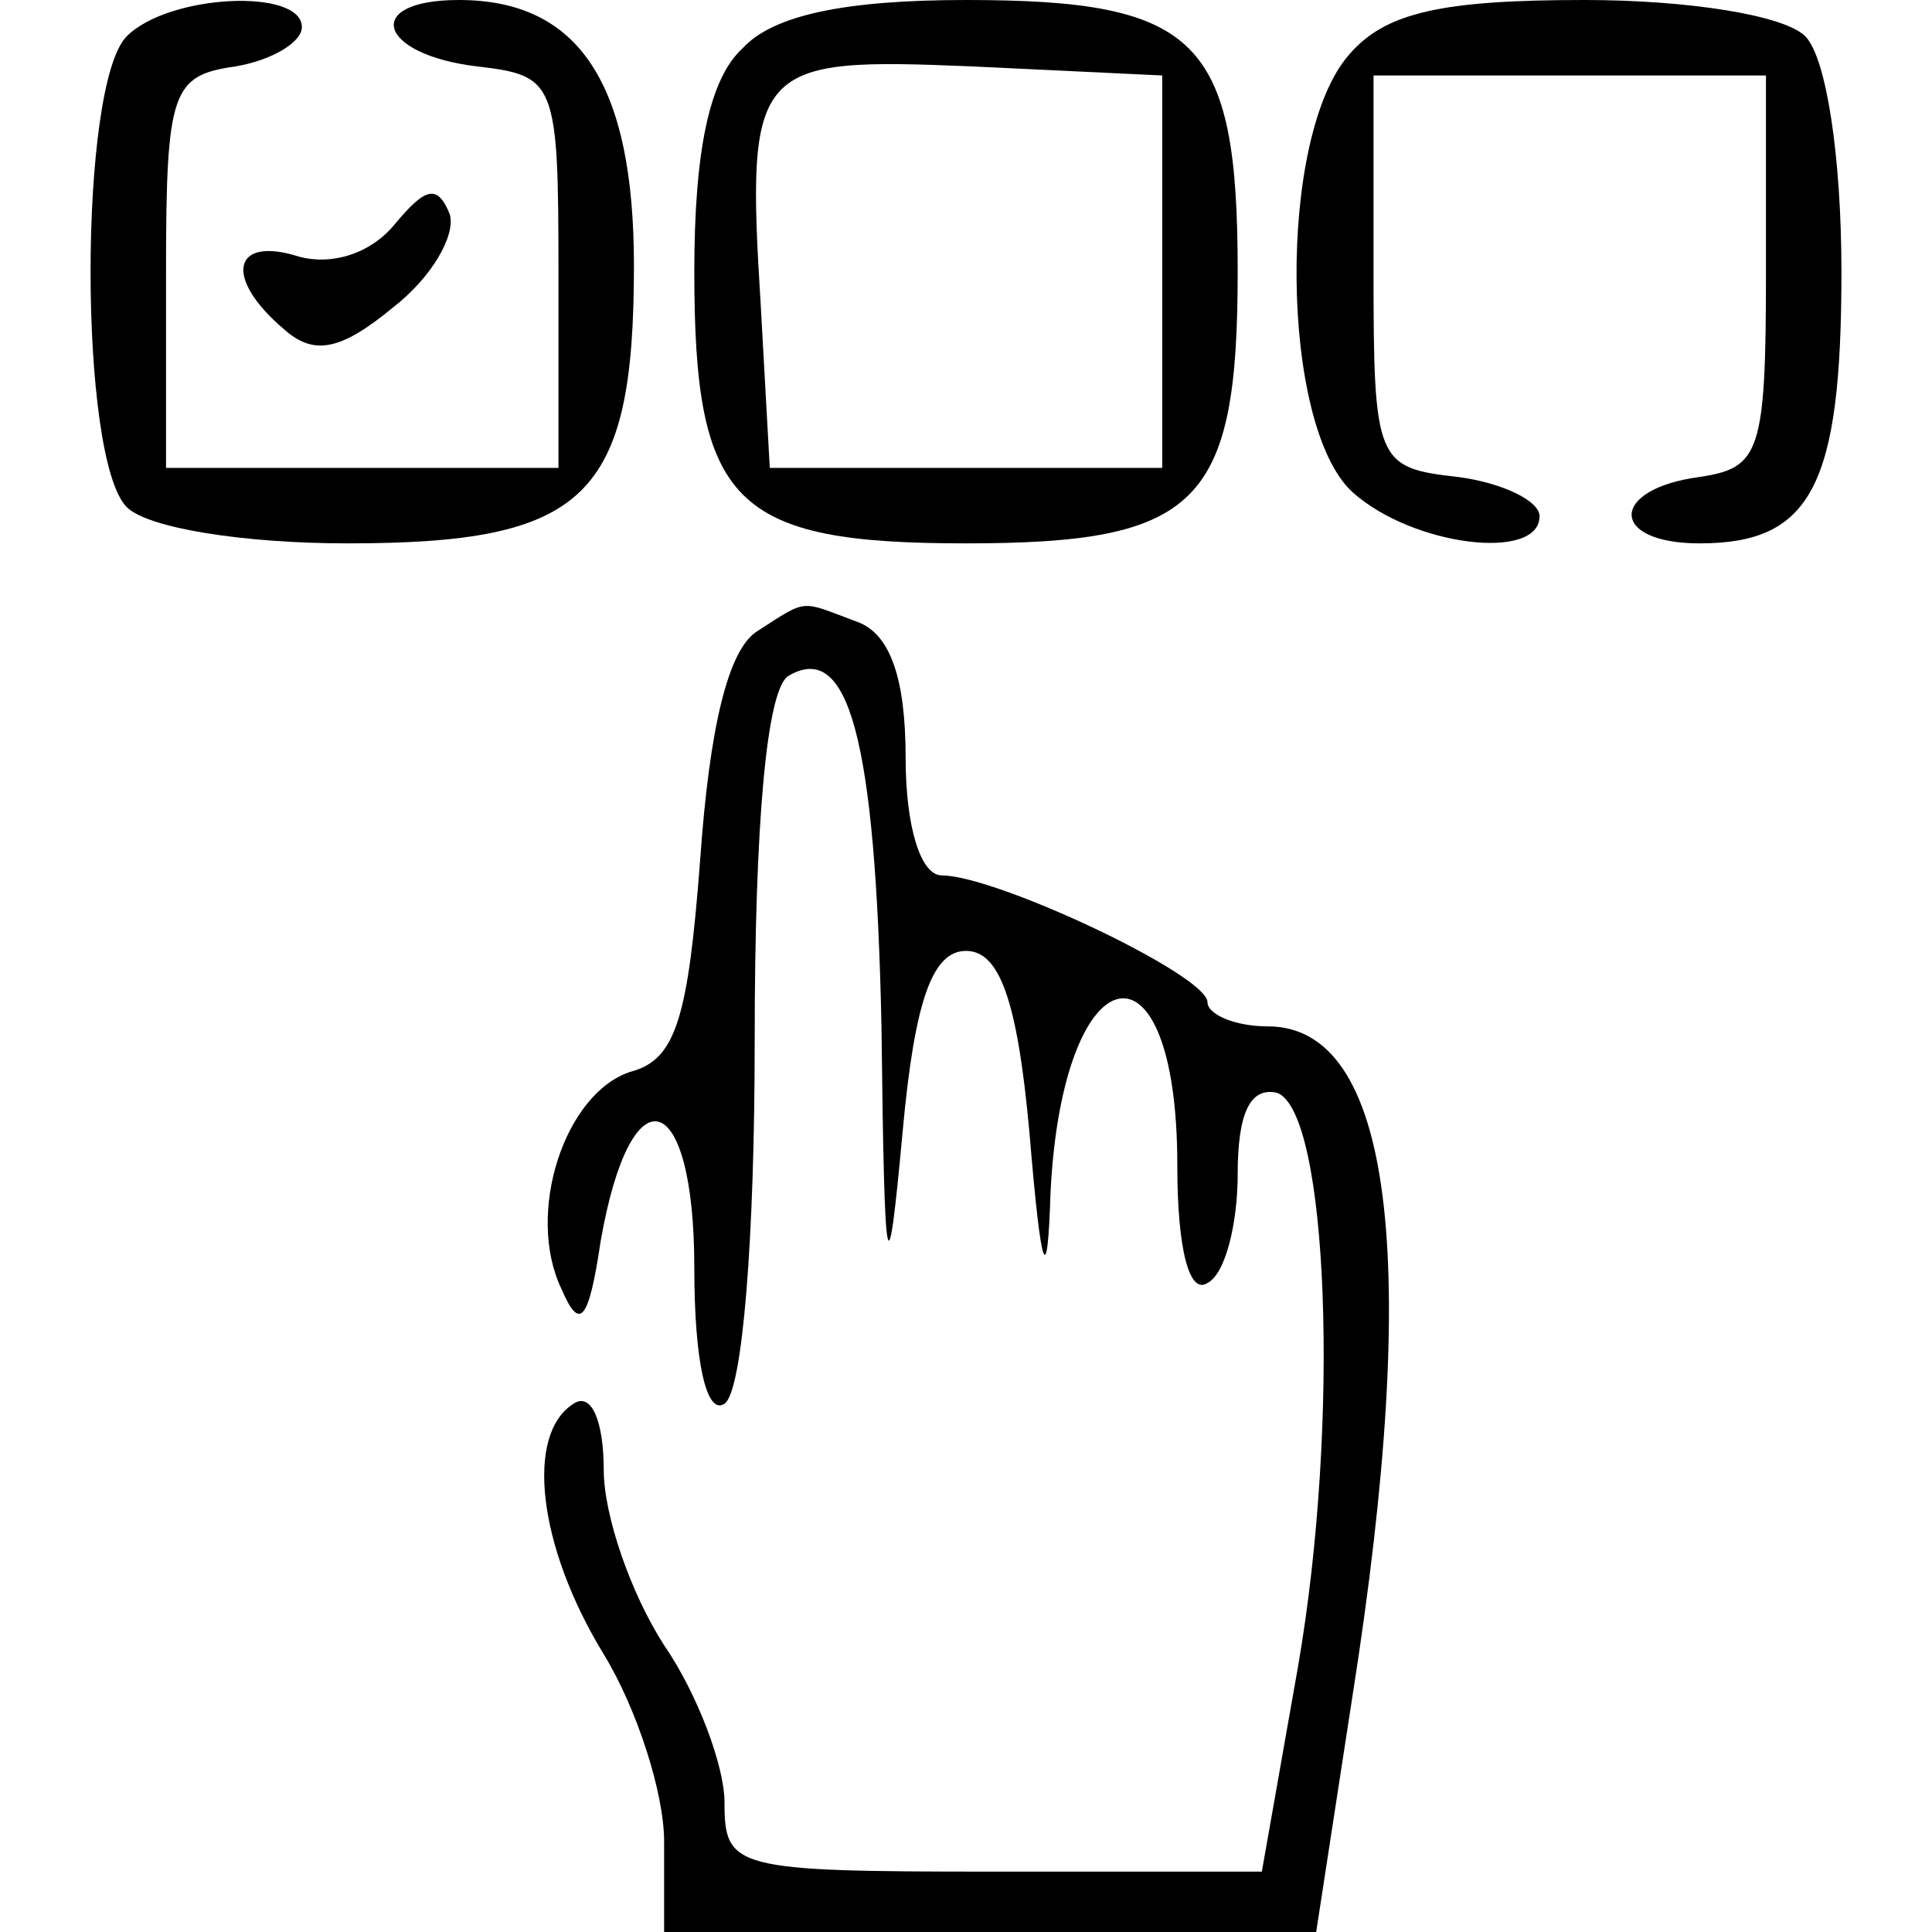 <?xml version="1.0" standalone="no"?>
<!DOCTYPE svg PUBLIC "-//W3C//DTD SVG 20010904//EN"
 "http://www.w3.org/TR/2001/REC-SVG-20010904/DTD/svg10.dtd">
<svg version="1.0" xmlns="http://www.w3.org/2000/svg"
 width="64" height="64" viewBox="0 0 64 64"
 preserveAspectRatio="xMidYMid meet">

<g transform="translate(0,64) scale(0.1,-0.1)"
fill="currentColor" stroke="none">
<path d="M42 628 c-16 -16 -16 -140 0 -156 7 -7 39 -12 73 -12 79 0 95 15 95
92 0 60 -18 88 -58 88 -32 0 -27 -18 6 -22 26 -3 27 -5 27 -68 l0 -65 -65 0
-65 0 0 65 c0 60 2 65 23 68 12 2 22 8 22 13 0 13 -44 11 -58 -3z"/>
<path d="M246 624 c-11 -10 -16 -34 -16 -74 0 -77 13 -90 90 -90 77 0 90 13
90 90 0 77 -13 90 -90 90 -40 0 -64 -5 -74 -16z m139 -74 l0 -65 -65 0 -65 0
-3 54 c-5 80 -2 82 70 79 l63 -3 0 -65z"/>
<path d="M447 622 c-24 -27 -23 -123 1 -145 20 -18 62 -23 62 -8 0 5 -12 11
-27 13 -27 3 -28 5 -28 68 l0 65 65 0 65 0 0 -65 c0 -60 -2 -65 -22 -68 -30
-4 -30 -22 0 -22 37 0 47 19 47 90 0 38 -5 71 -12 78 -7 7 -39 12 -73 12 -47
0 -66 -4 -78 -18z"/>
<path d="M131 566 c-8 -10 -21 -14 -32 -11 -22 7 -25 -7 -5 -24 10 -9 19 -7
36 7 13 10 21 24 19 31 -4 10 -8 9 -18 -3z"/>
<path d="M251 431 c-10 -6 -16 -33 -19 -75 -4 -53 -8 -67 -23 -71 -22 -7 -35
-47 -23 -72 6 -14 9 -11 13 16 10 57 31 51 31 -9 0 -31 4 -49 10 -45 6 4 10
55 10 120 0 73 4 116 11 121 20 12 29 -20 31 -116 1 -86 2 -89 7 -35 4 44 10
60 21 60 11 0 17 -16 21 -60 4 -48 6 -52 7 -20 4 80 42 88 42 9 0 -28 4 -43
10 -39 6 3 10 20 10 36 0 20 4 29 13 27 17 -6 21 -109 7 -190 l-12 -68 -89 0
c-86 0 -89 1 -89 23 0 12 -9 36 -20 52 -11 17 -20 43 -20 58 0 16 -4 26 -10
22 -16 -10 -12 -47 10 -83 11 -18 20 -46 20 -62 l0 -30 108 0 108 0 12 78 c23
146 13 222 -28 222 -11 0 -20 4 -20 8 0 9 -70 42 -88 42 -7 0 -12 16 -12 39 0
26 -5 41 -16 45 -19 7 -16 8 -33 -3z"/>
</g>
</svg>
